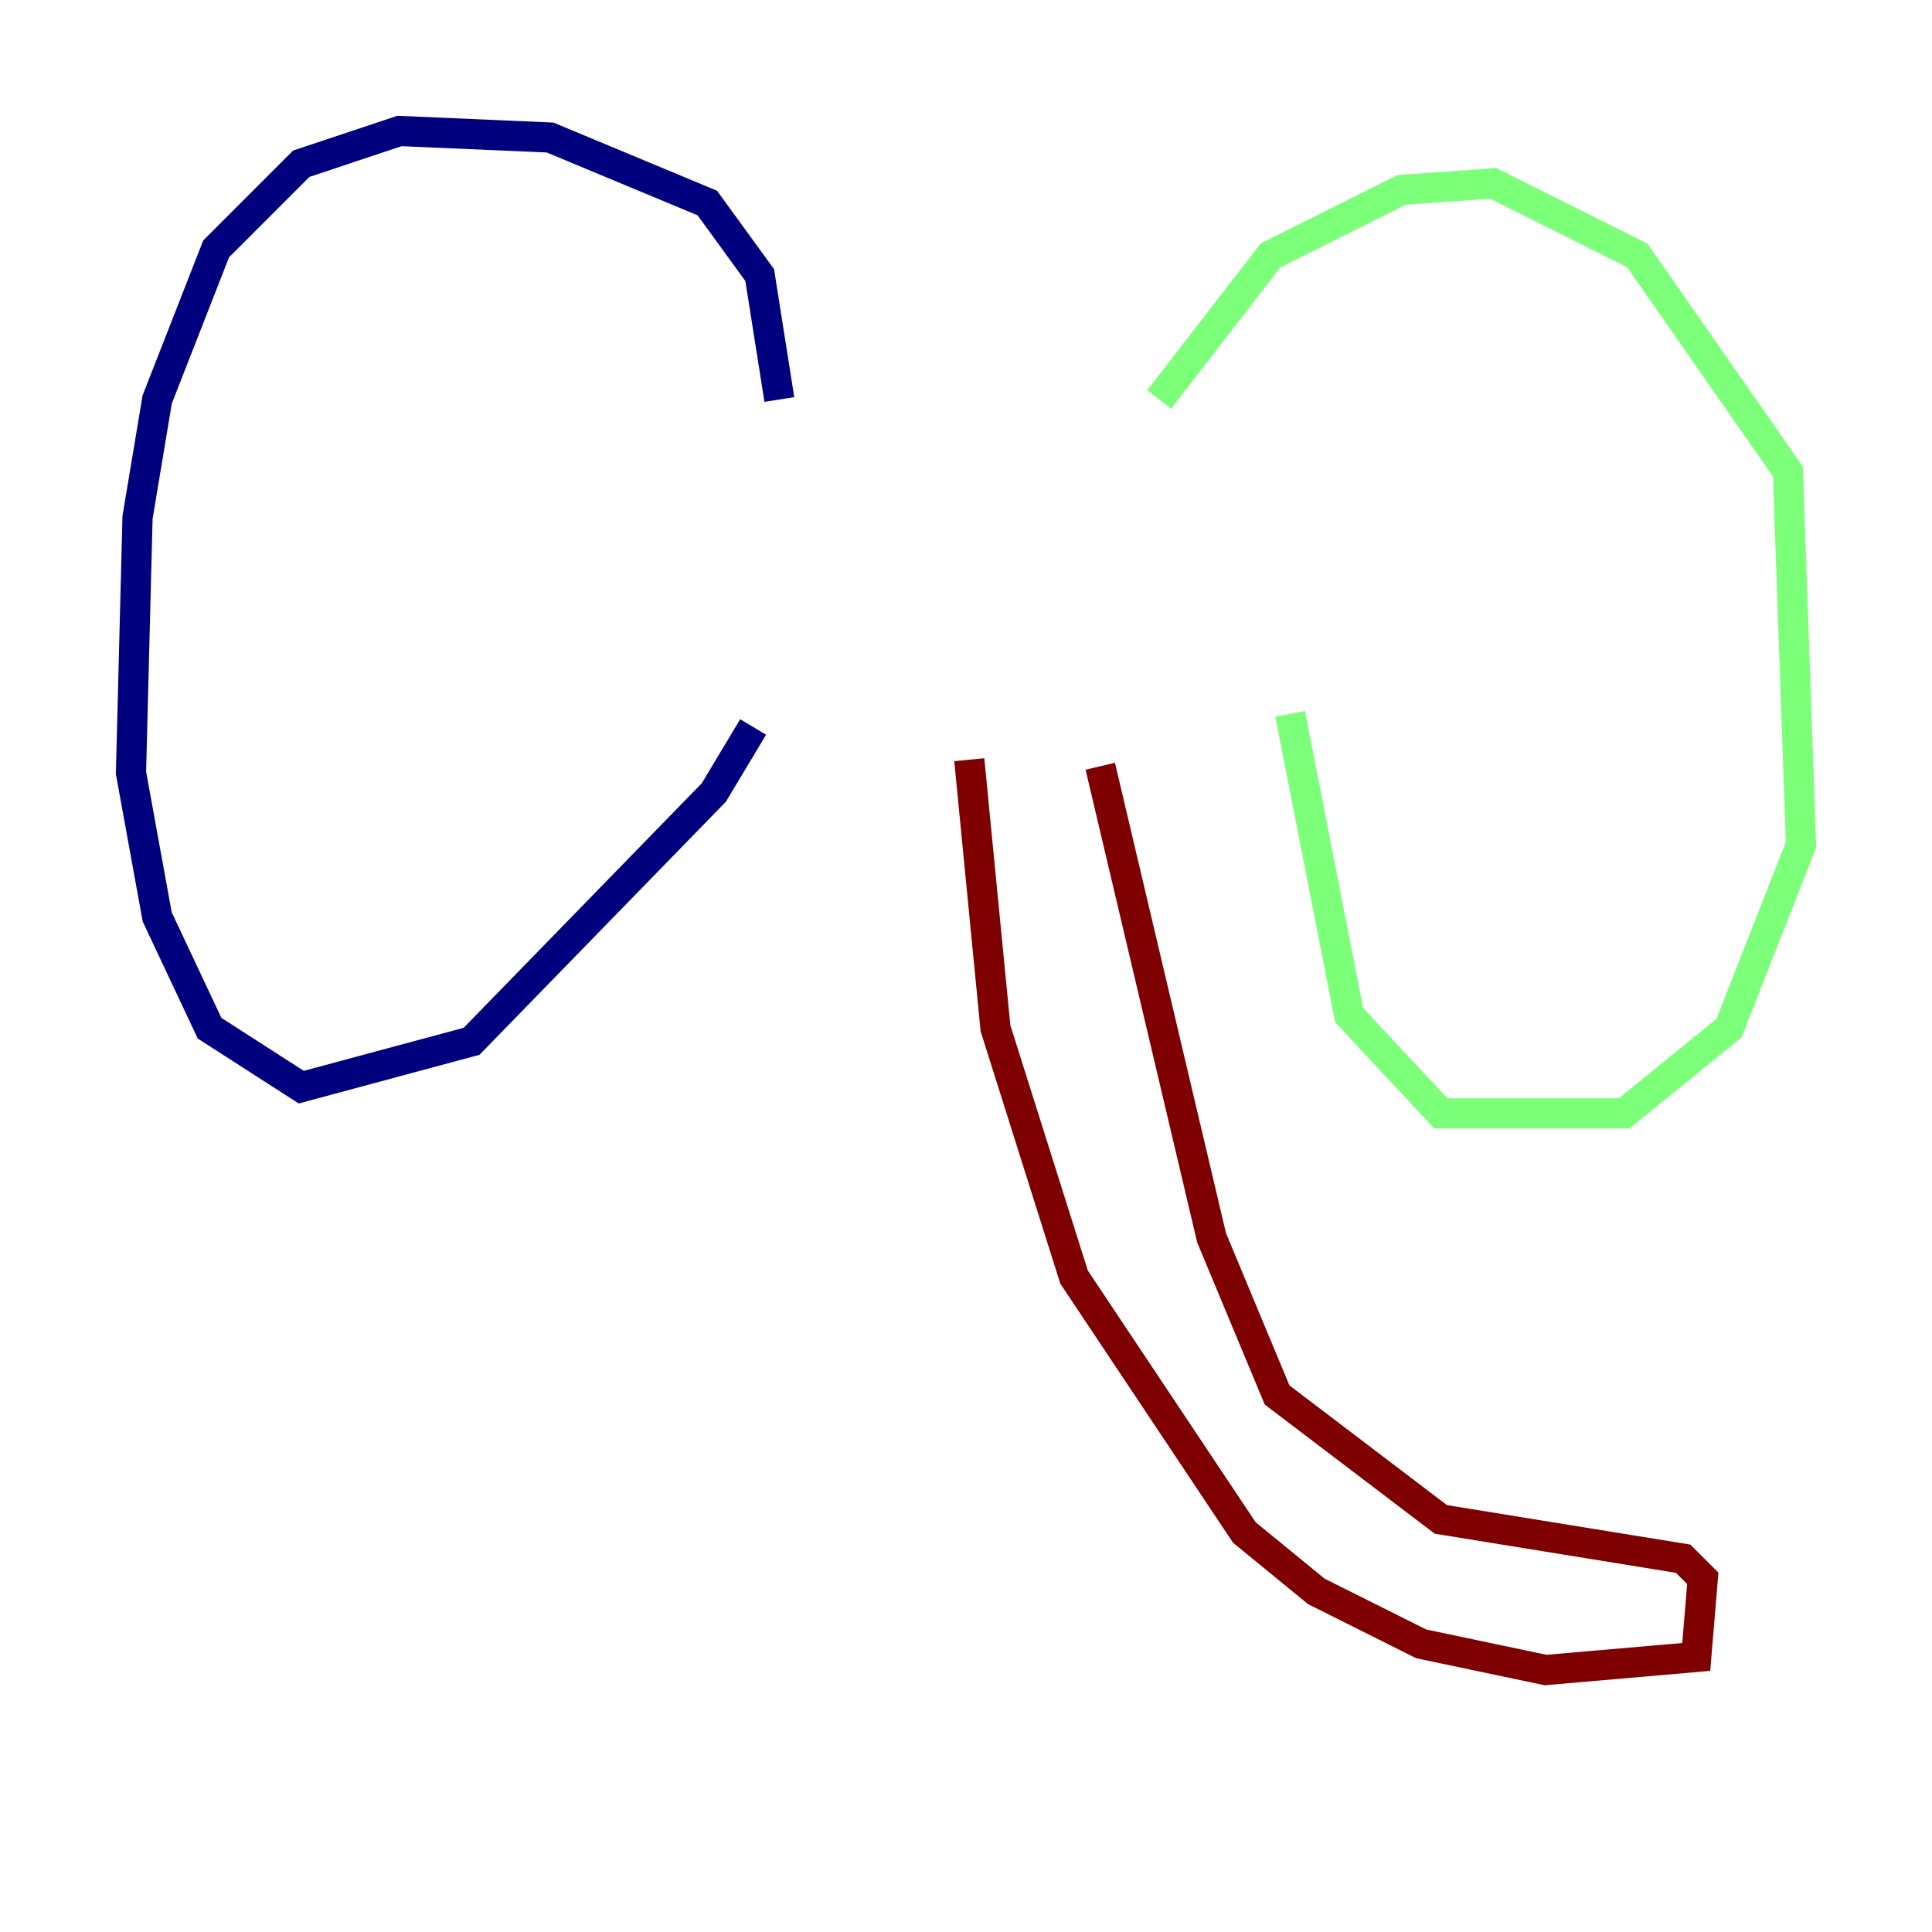 <?xml version="1.0" encoding="utf-8" ?>
<svg baseProfile="tiny" height="128" version="1.2" viewBox="0,0,128,128" width="128" xmlns="http://www.w3.org/2000/svg" xmlns:ev="http://www.w3.org/2001/xml-events" xmlns:xlink="http://www.w3.org/1999/xlink"><defs /><polyline fill="none" points="51.634,26.468 50.332,18.224 46.861,13.451 36.447,9.112 26.468,8.678 19.959,10.848 14.319,16.488 10.414,26.468 9.112,34.278 8.678,51.2 10.414,60.746 13.885,68.122 19.959,72.027 31.241,68.99 47.295,52.502 49.898,48.163" stroke="#00007f" stroke-width="2" /><polyline fill="none" points="76.8,26.468 84.176,16.922 92.854,12.583 98.929,12.149 108.475,16.922 118.454,31.241 119.322,55.973 114.549,68.122 107.607,73.763 95.458,73.763 89.383,67.254 85.478,47.295" stroke="#7cff79" stroke-width="2" /><polyline fill="none" points="64.217,50.332 65.953,68.122 71.159,84.61 82.441,101.532 87.214,105.437 94.156,108.909 102.4,110.644 112.38,109.776 112.814,104.57 111.512,103.268 95.458,100.664 84.61,92.42 80.271,82.007 72.895,50.766" stroke="#7f0000" stroke-width="2" /></svg>
